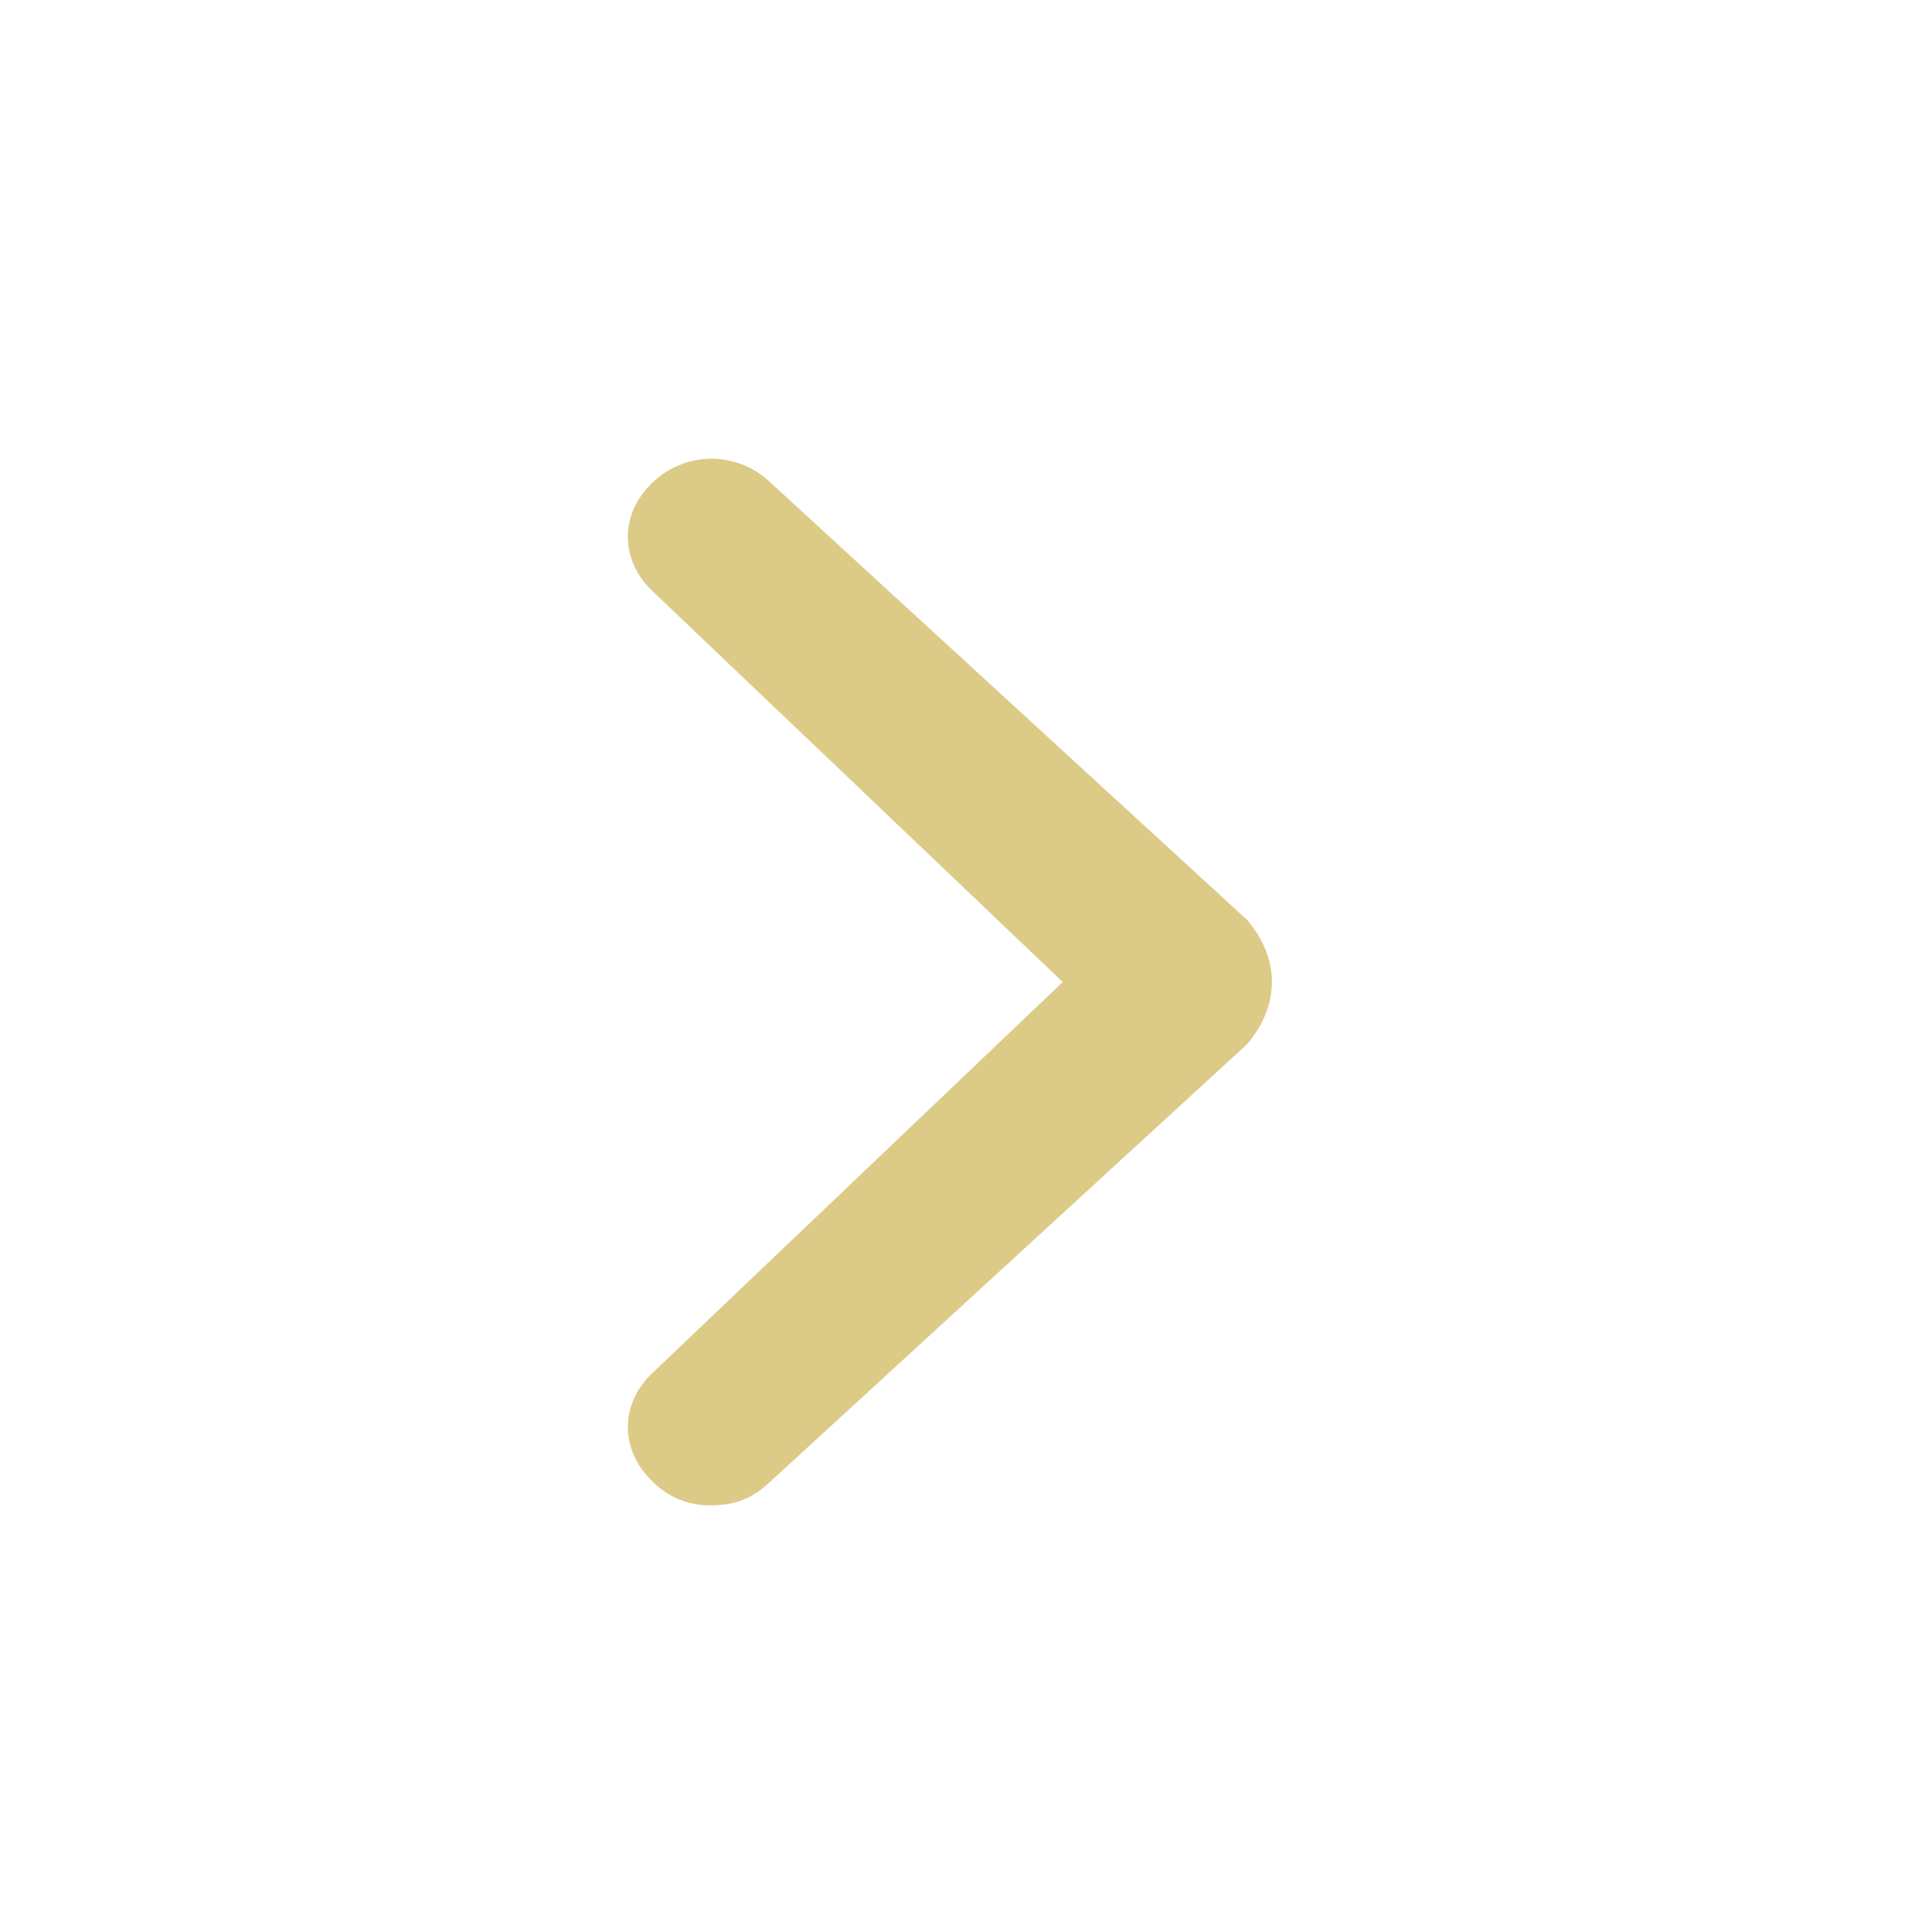 <svg width="24" height="24" fill="none" xmlns="http://www.w3.org/2000/svg"><path d="M15.488 11.424L9.566 5.99a1.054 1.054 0 00-1.455 0c-.415.388-.415.97 0 1.358l5.091 4.851-5.09 4.85c-.416.389-.416.97 0 1.359a.976.976 0 00.727.291c.311 0 .52-.097.727-.291l5.922-5.433c.416-.485.416-1.067 0-1.552 0 .097 0 .097 0 0z" fill="#DCCA87"/></svg>